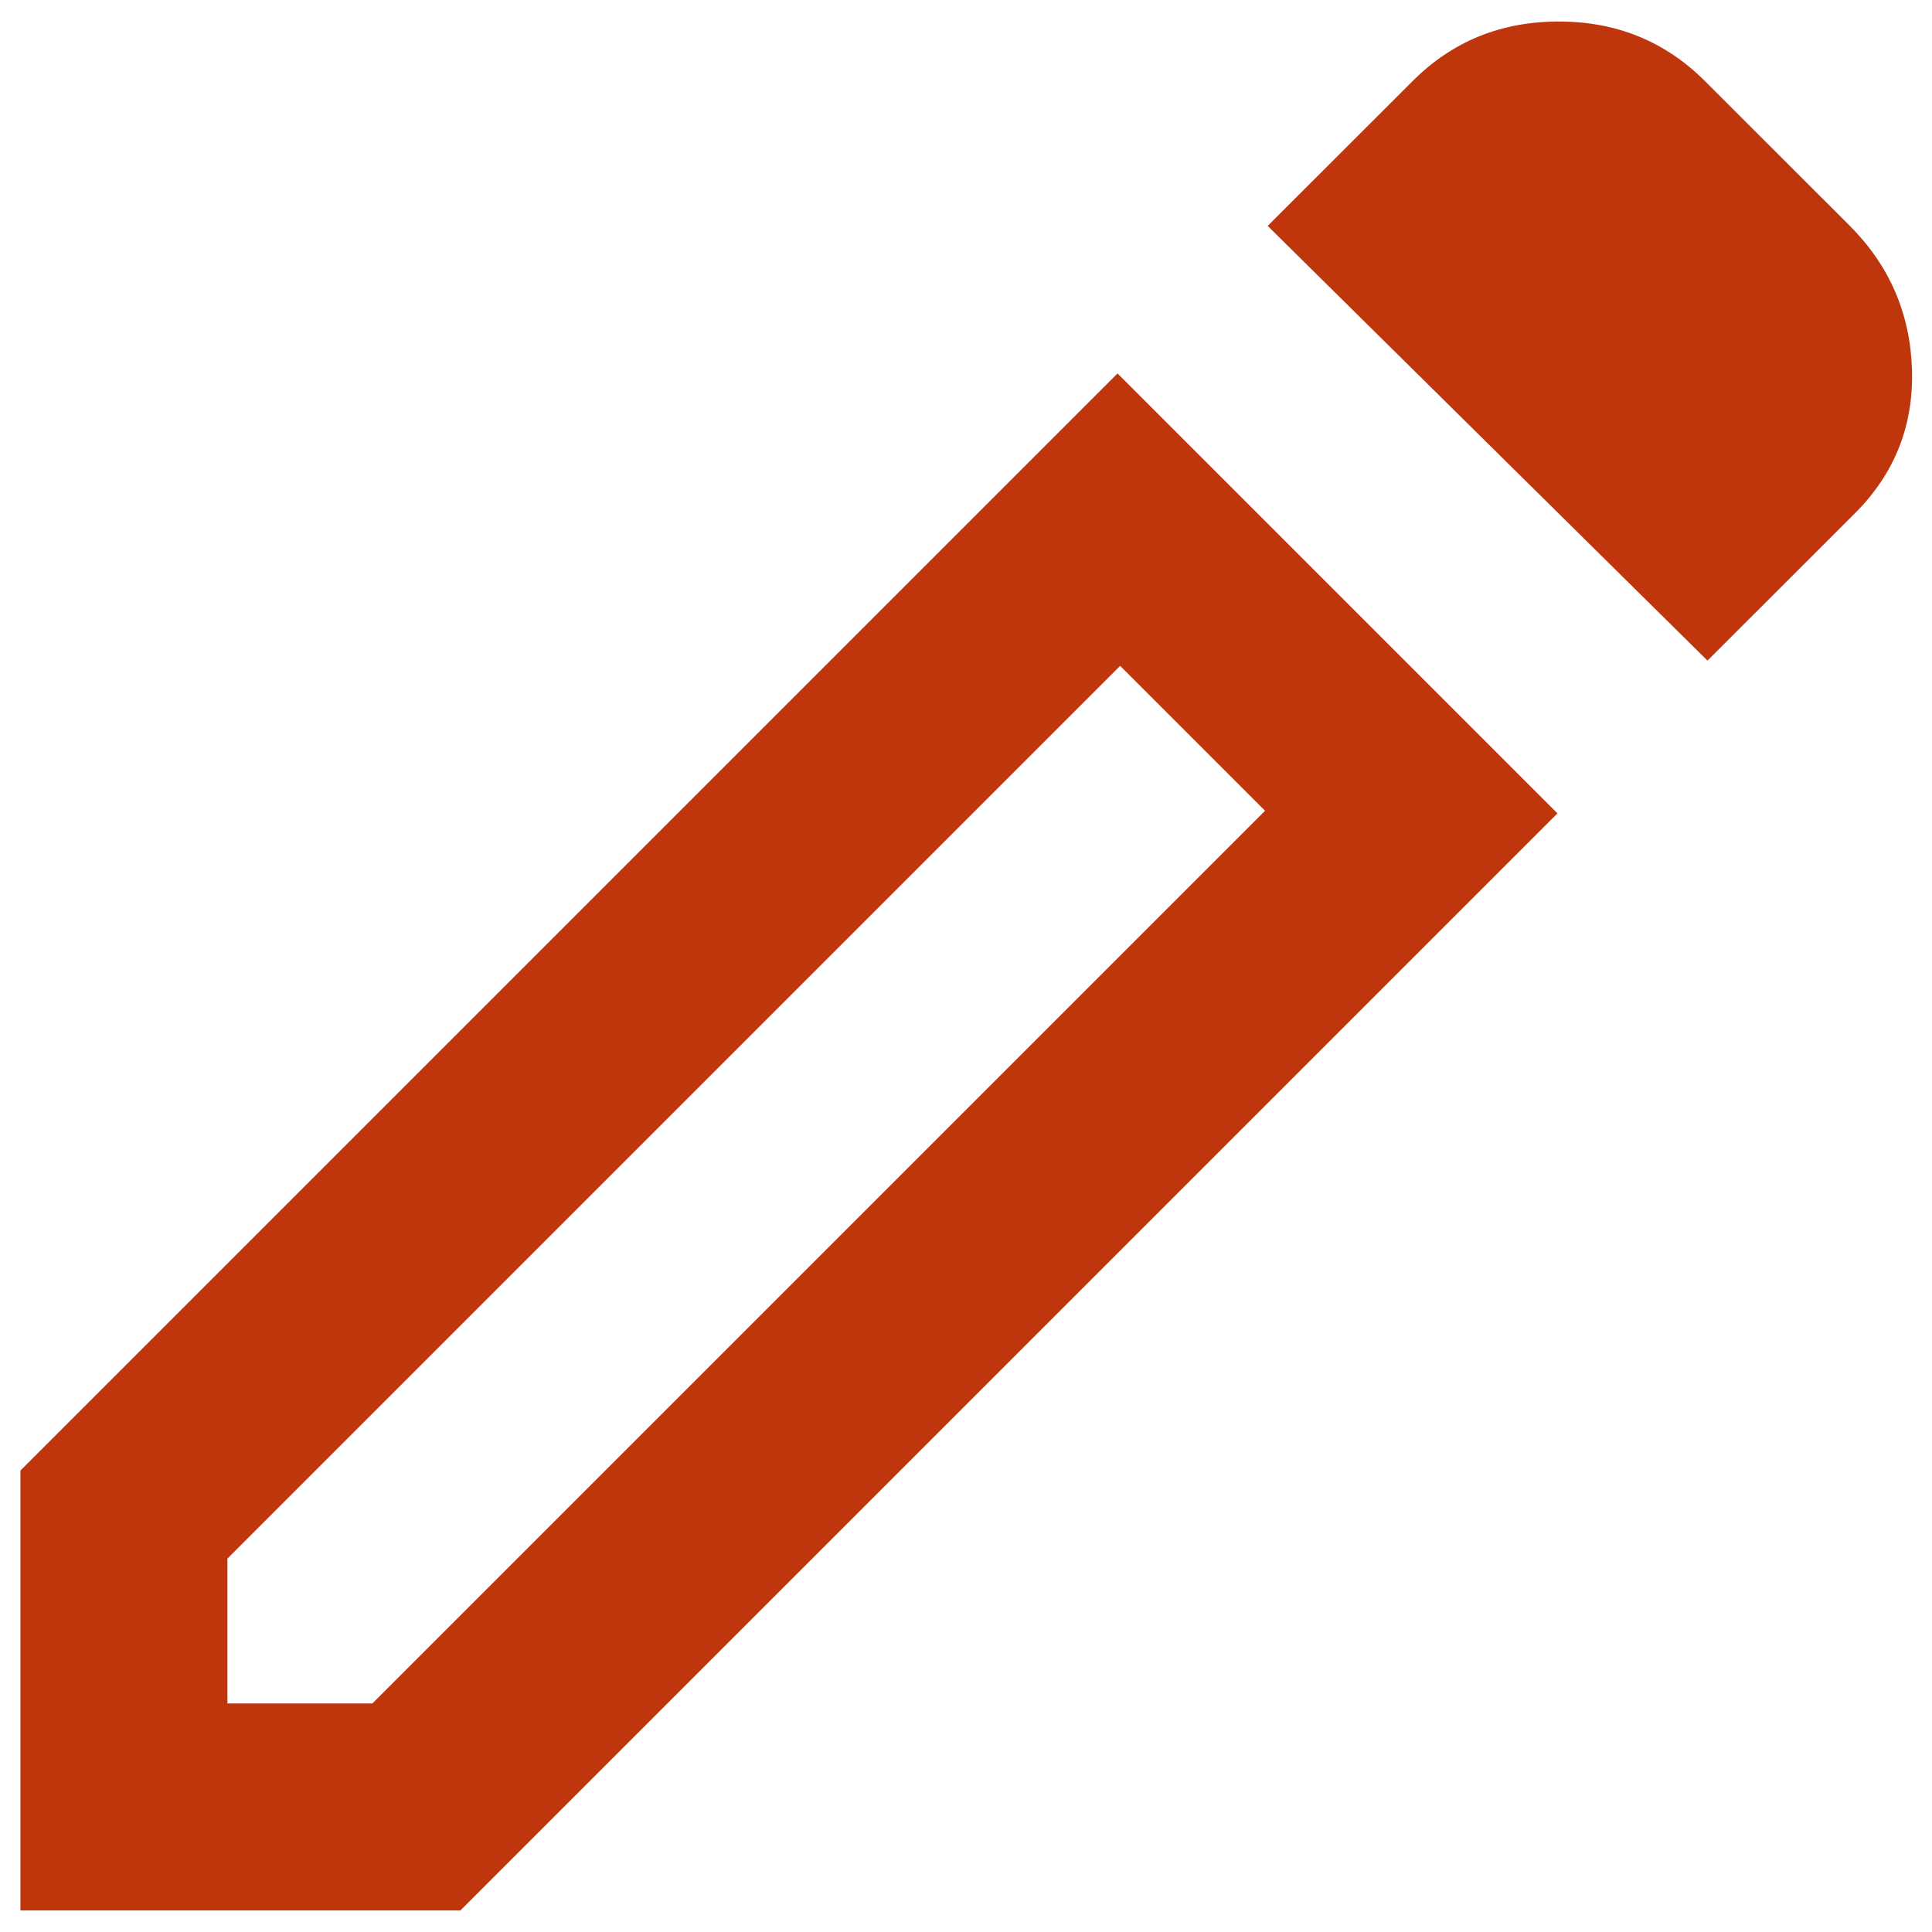 <svg width="14" height="14" viewBox="0 0 14 14" fill="none" xmlns="http://www.w3.org/2000/svg">
<path d="M1.648 12.344H2.698L9.167 5.875L8.117 4.825L1.648 11.294V12.344ZM12.373 4.787L9.186 1.637L10.236 0.588C10.523 0.3 10.877 0.156 11.295 0.156C11.714 0.156 12.067 0.3 12.355 0.588L13.405 1.637C13.692 1.925 13.842 2.272 13.855 2.678C13.867 3.084 13.73 3.431 13.442 3.719L12.373 4.787ZM11.286 5.894L3.336 13.844H0.148V10.656L8.098 2.706L11.286 5.894ZM8.642 5.35L8.117 4.825L9.167 5.875L8.642 5.35Z" fill="#BF360C"/>
</svg>
